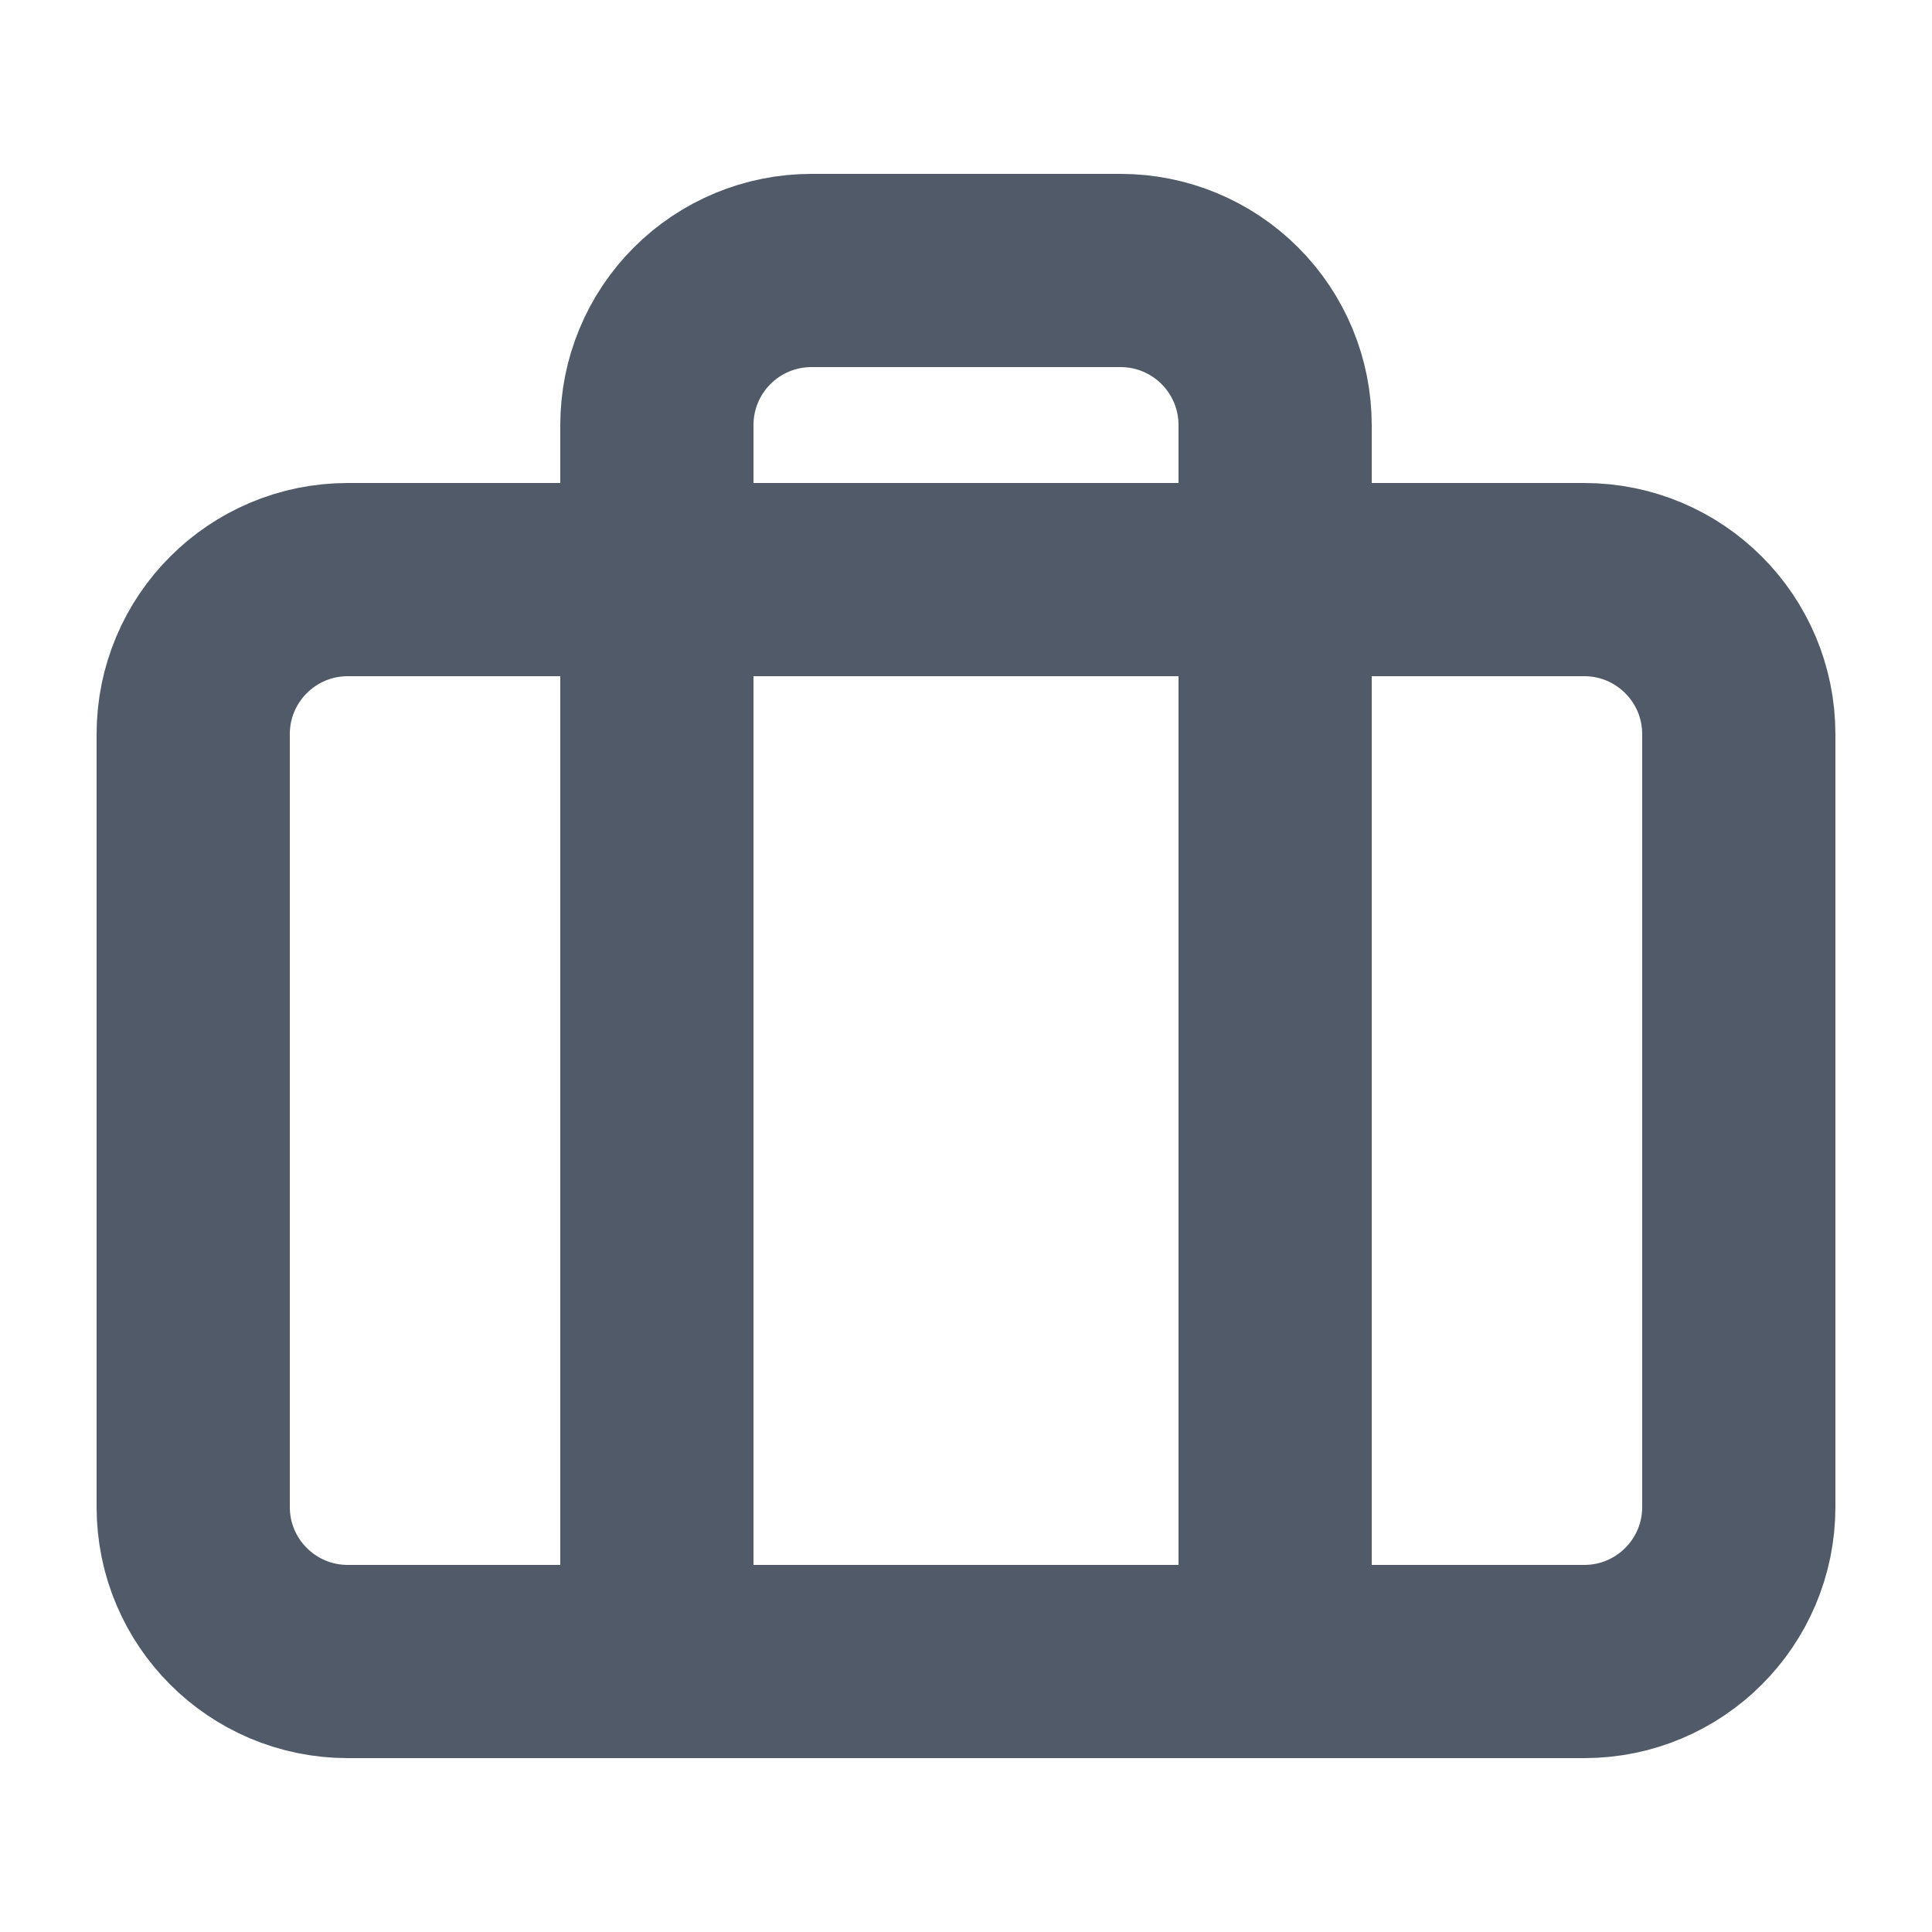 <svg width="30" height="30" viewBox="0 0 30 30" fill="none" xmlns="http://www.w3.org/2000/svg">
<path d="M24.6 9H5.4C4.075 9 3 10.075 3 11.4V23.4C3 24.726 4.075 25.8 5.4 25.8H24.6C25.925 25.8 27 24.726 27 23.4V11.4C27 10.075 25.925 9 24.6 9Z" stroke="#515A68" stroke-width="3" stroke-linecap="round" stroke-linejoin="round"/>
<path d="M19.8 25.8V6.6C19.8 5.963 19.547 5.353 19.097 4.903C18.647 4.453 18.037 4.2 17.4 4.2H12.6C11.964 4.2 11.353 4.453 10.903 4.903C10.453 5.353 10.2 5.963 10.2 6.6V25.8" stroke="#515A68" stroke-width="3" stroke-linecap="round" stroke-linejoin="round"/>
</svg>
